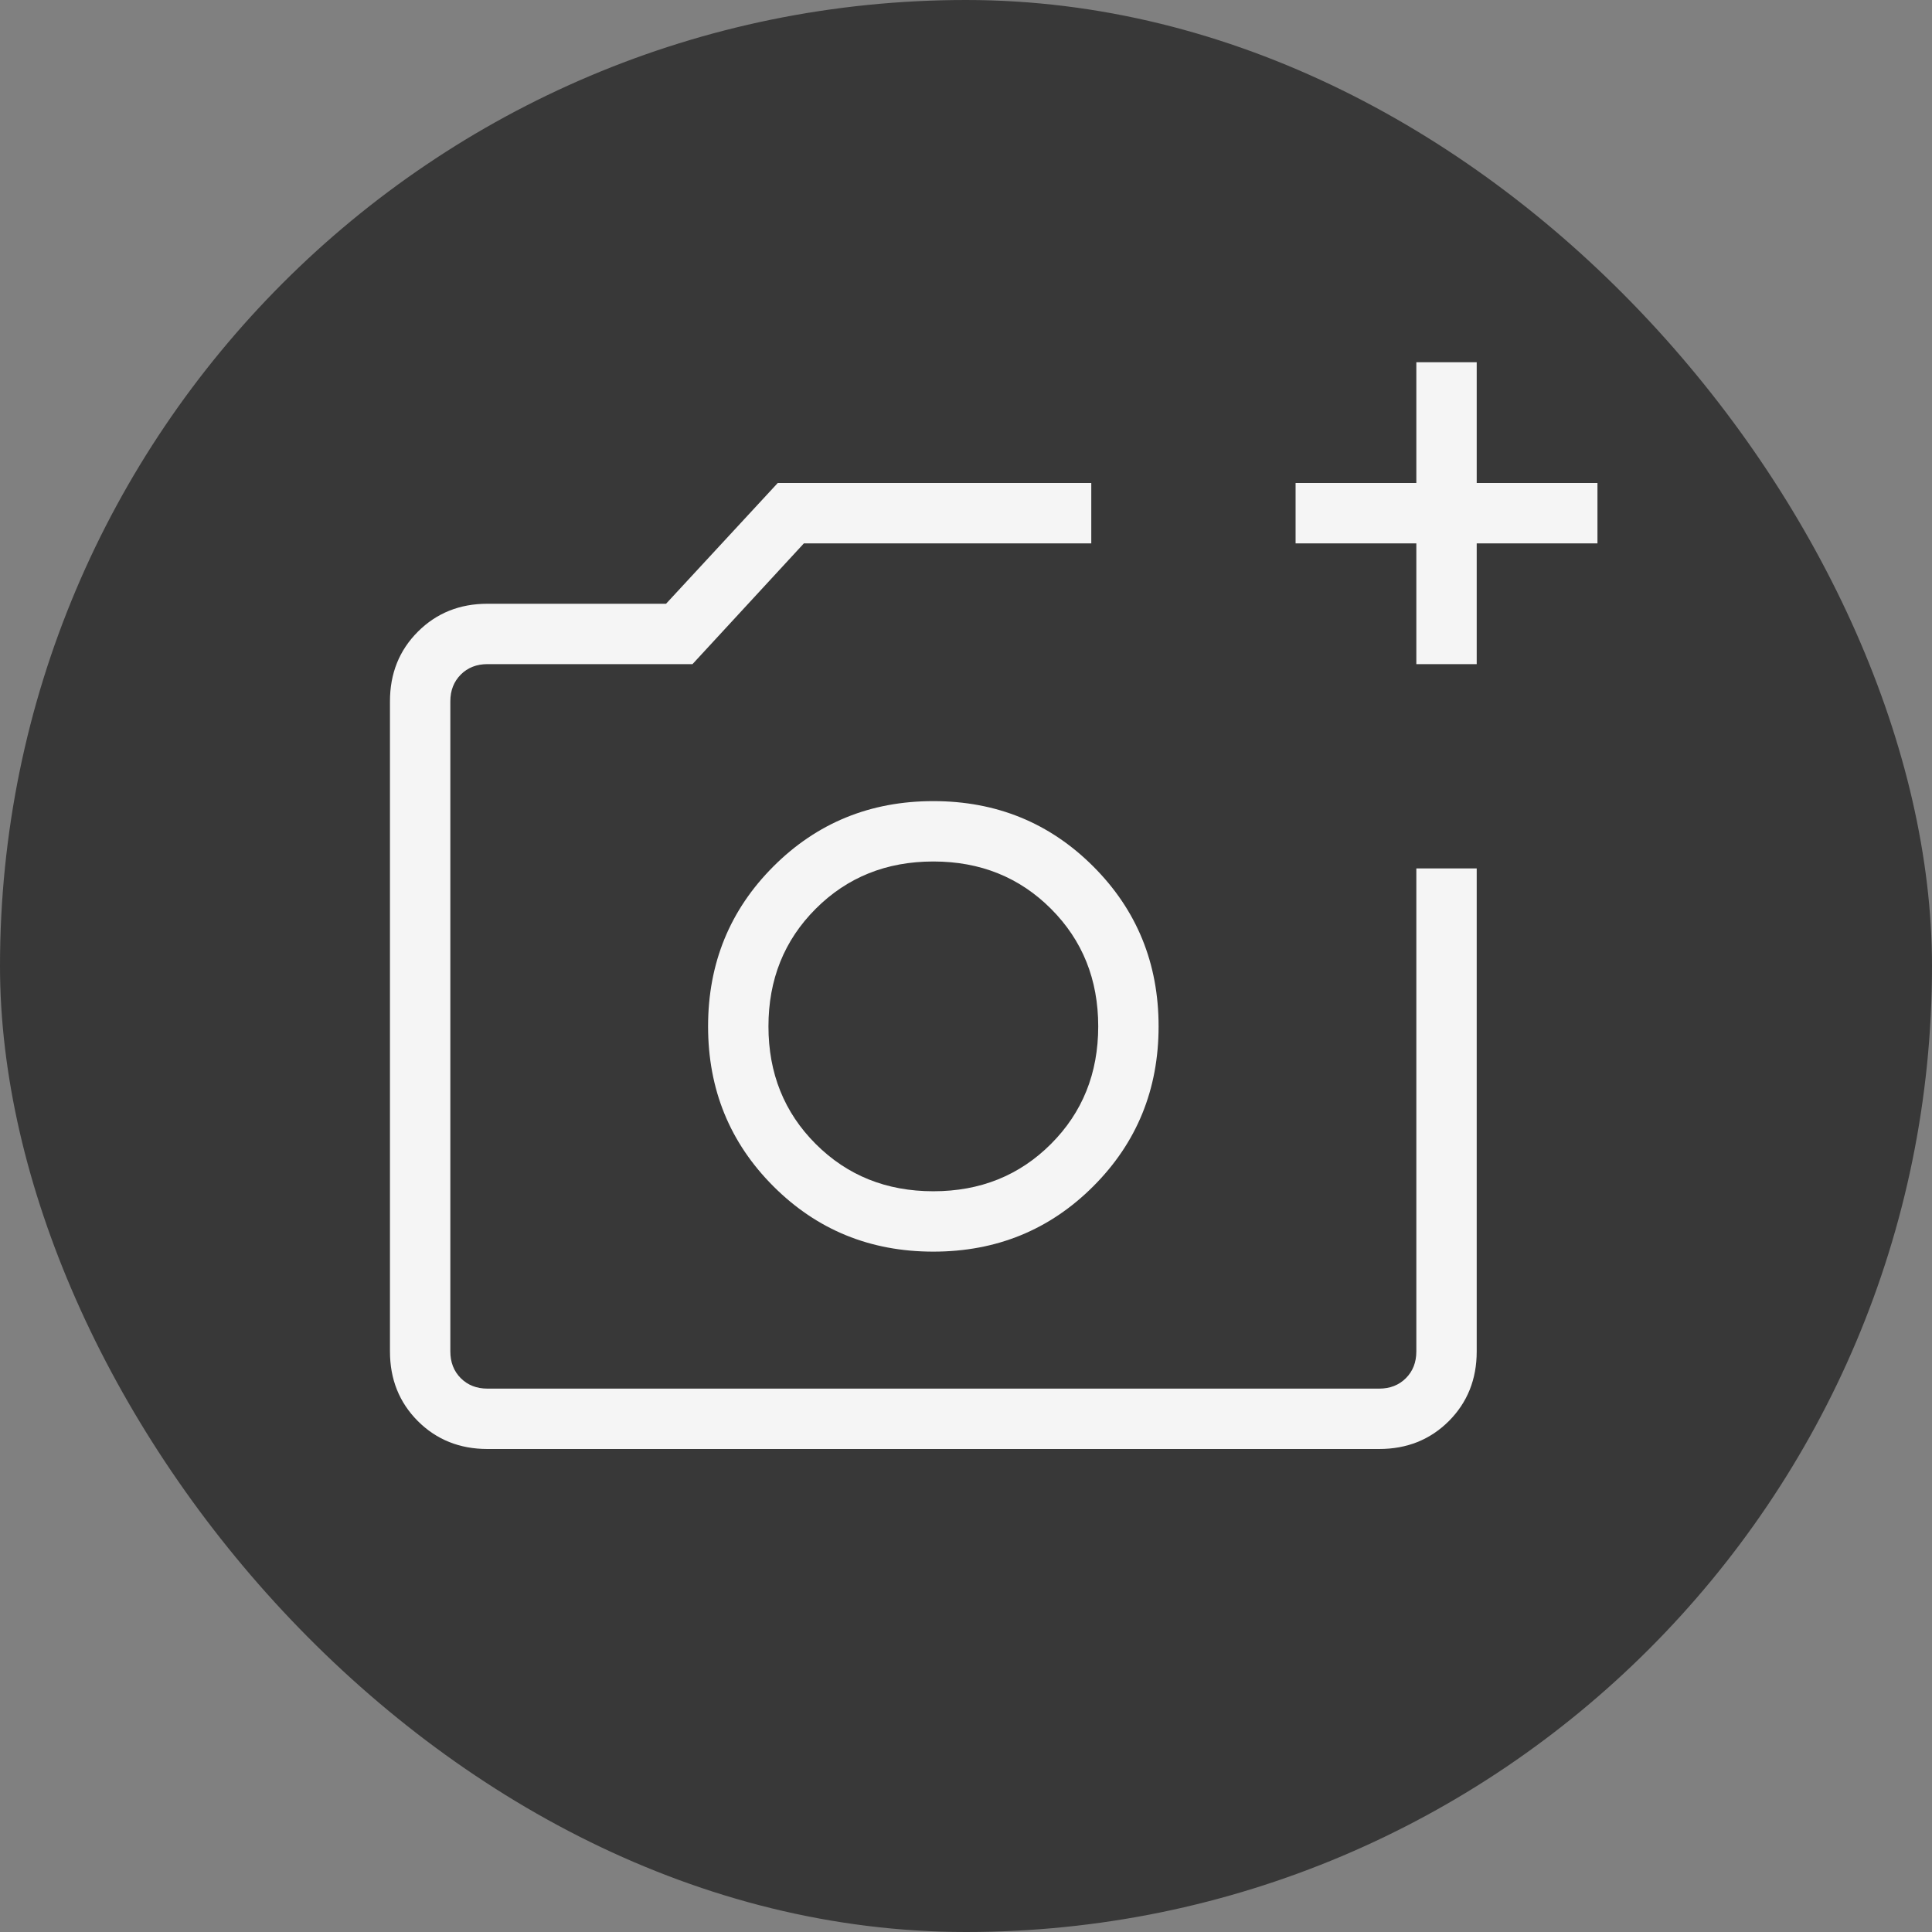 <svg width="32" height="32" viewBox="0 0 32 32" fill="none" xmlns="http://www.w3.org/2000/svg">
<rect x="0" y="0" width="32" height="32" fill="#808080" stroke="none"/>
<g id="Frame 1321317712">
<rect width="32" height="32" rx="16" fill="#383838"/>
<g id="add_a_photo">
<mask id="mask0_2272_94527" style="mask-type:alpha" maskUnits="userSpaceOnUse" x="4" y="4" width="25" height="24">
<rect id="Bounding box" x="4.459" y="4" width="24" height="24" fill="#D9D9D9"/>
</mask>
<g mask="url(#mask0_2272_94527)">
<path id="add_a_photo_2" d="M8.074 24C7.614 24 7.23 23.846 6.921 23.538C6.613 23.229 6.459 22.845 6.459 22.384V11.616C6.459 11.155 6.613 10.771 6.921 10.463C7.23 10.154 7.614 10 8.074 10H11.032L12.882 8H18.075V9H13.315L11.47 11H8.074C7.895 11 7.747 11.058 7.632 11.173C7.517 11.289 7.459 11.436 7.459 11.616V22.384C7.459 22.564 7.517 22.712 7.632 22.827C7.747 22.942 7.895 23 8.074 23H22.843C23.023 23 23.171 22.942 23.286 22.827C23.401 22.712 23.459 22.564 23.459 22.384V14.384H24.459V22.384C24.459 22.845 24.305 23.229 23.997 23.538C23.688 23.846 23.304 24 22.843 24H8.074ZM23.459 11V9H21.459V8H23.459V6H24.459V8H26.459V9H24.459V11H23.459ZM15.459 20.731C16.504 20.731 17.387 20.37 18.108 19.649C18.829 18.928 19.19 18.045 19.19 17C19.19 15.955 18.829 15.072 18.108 14.351C17.387 13.63 16.504 13.269 15.459 13.269C14.414 13.269 13.531 13.63 12.81 14.351C12.089 15.072 11.728 15.955 11.728 17C11.728 18.045 12.089 18.928 12.81 19.649C13.531 20.37 14.414 20.731 15.459 20.731ZM15.459 19.731C14.682 19.731 14.033 19.47 13.511 18.948C12.989 18.426 12.728 17.777 12.728 17C12.728 16.223 12.989 15.574 13.511 15.052C14.033 14.53 14.682 14.269 15.459 14.269C16.236 14.269 16.885 14.53 17.407 15.052C17.929 15.574 18.19 16.223 18.19 17C18.19 17.777 17.929 18.426 17.407 18.948C16.885 19.47 16.236 19.731 15.459 19.731Z" fill="#F5F5F5"/>
</g>
</g>
</g>
</svg>
